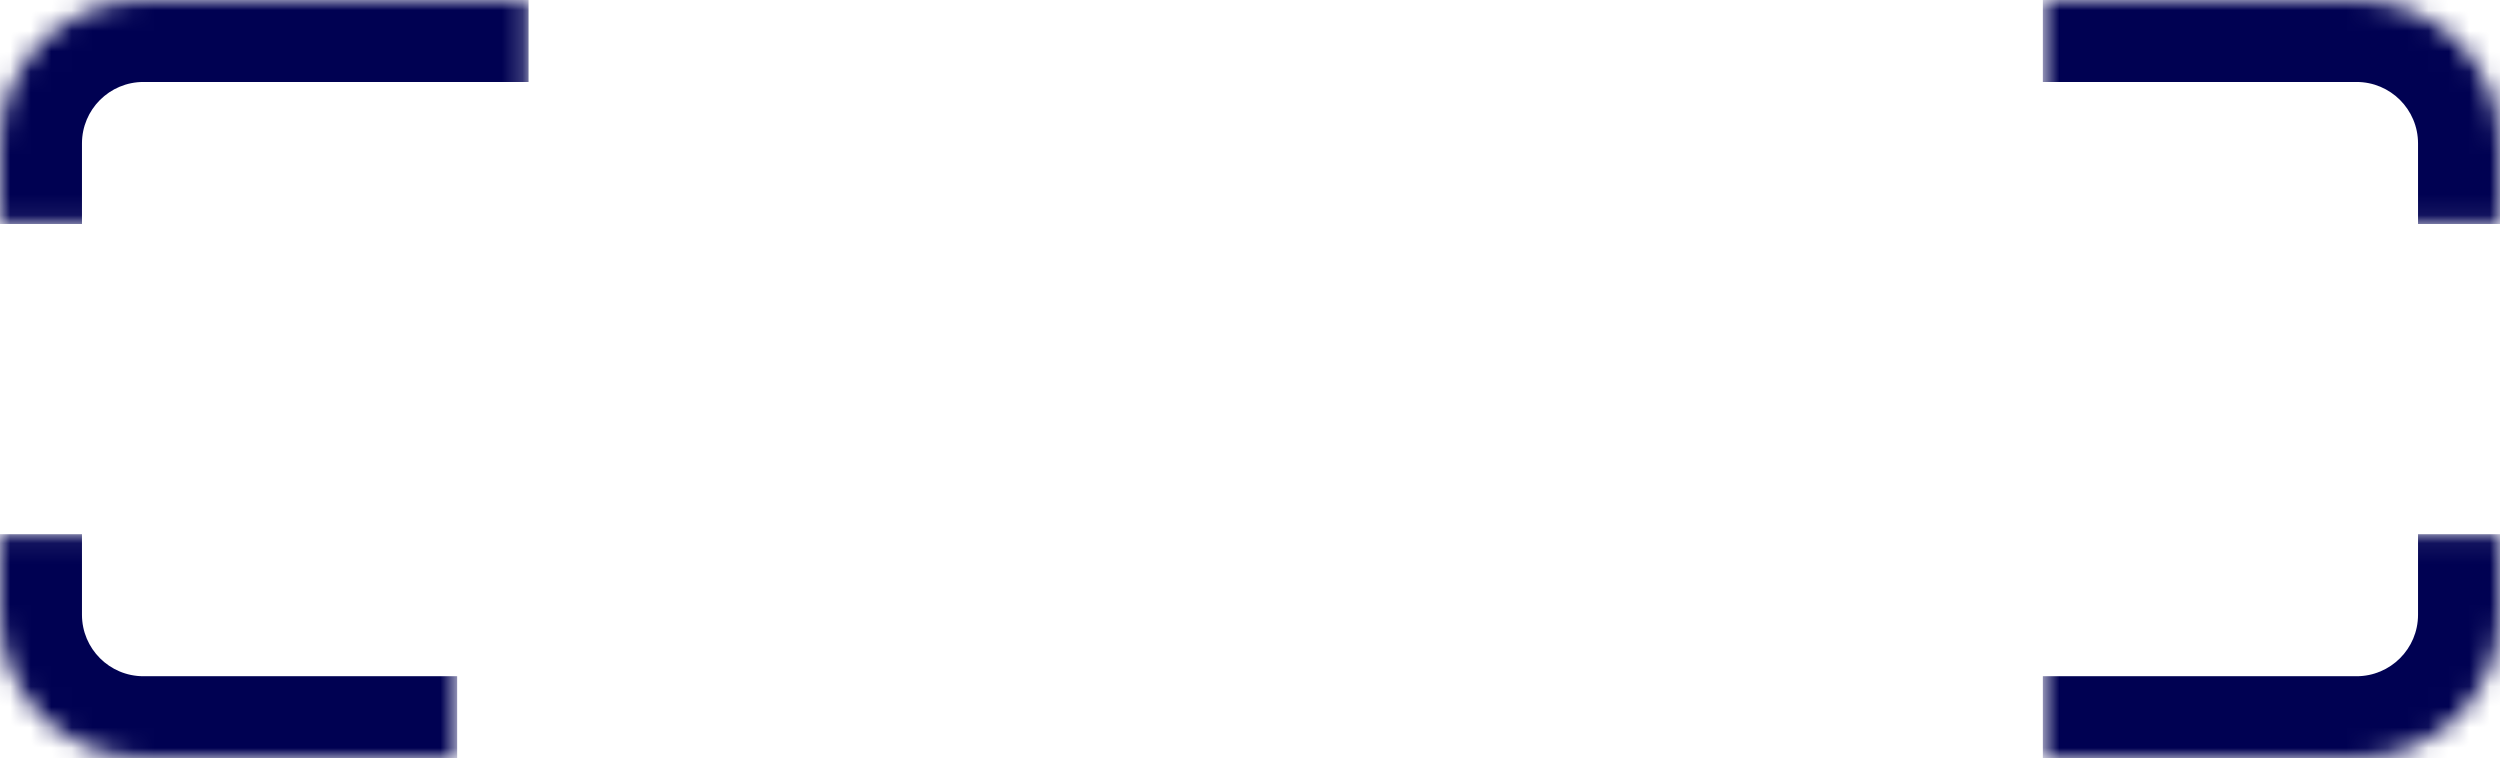 <svg width="122" height="37" viewBox="0 0 122 37" fill="none" xmlns="http://www.w3.org/2000/svg">
<mask id="path-1-inside-1_50_24" fill="white">
<path d="M99.691 0H115C118.866 0 122 3.134 122 7V10.932H99.691V0Z"/>
</mask>
<path d="M99.691 -4H115C121.075 -4 126 0.925 126 7H118C118 5.343 116.657 4 115 4H99.691V-4ZM122 10.932H99.691H122ZM99.691 10.932V0V10.932ZM115 -4C121.075 -4 126 0.925 126 7V10.932H118V7C118 5.343 116.657 4 115 4V-4Z" fill="#000152" mask="url(#path-1-inside-1_50_24)"/>
<mask id="path-3-inside-2_50_24" fill="white">
<path d="M25.794 0H7C3.134 0 2.67029e-05 3.134 2.67029e-05 7V10.932H25.794V0Z"/>
</mask>
<path d="M25.794 -4H7C0.925 -4 -4 0.925 -4 7H4C4 5.343 5.343 4 7 4H25.794V-4ZM2.67029e-05 10.932H25.794H2.67029e-05ZM25.794 10.932V0V10.932ZM7 -4C0.925 -4 -4 0.925 -4 7V10.932H4V7C4 5.343 5.343 4 7 4V-4Z" fill="#000152" mask="url(#path-3-inside-2_50_24)"/>
<mask id="path-5-inside-3_50_24" fill="white">
<path d="M22.309 37H7C3.134 37 2.28882e-05 33.866 2.28882e-05 30V26.068H22.309V37Z"/>
</mask>
<path d="M22.309 41H7C0.925 41 -4 36.075 -4 30H4C4 31.657 5.343 33 7 33H22.309V41ZM2.28882e-05 26.068H22.309H2.28882e-05ZM22.309 26.068V37V26.068ZM7 41C0.925 41 -4 36.075 -4 30V26.068H4V30C4 31.657 5.343 33 7 33V41Z" fill="#000152" mask="url(#path-5-inside-3_50_24)"/>
<mask id="path-7-inside-4_50_24" fill="white">
<path d="M99.691 37H115C118.866 37 122 33.866 122 30V26.068H99.691V37Z"/>
</mask>
<path d="M99.691 41H115C121.075 41 126 36.075 126 30H118C118 31.657 116.657 33 115 33H99.691V41ZM122 26.068H99.691H122ZM99.691 26.068V37V26.068ZM115 41C121.075 41 126 36.075 126 30V26.068H118V30C118 31.657 116.657 33 115 33V41Z" fill="#000152" mask="url(#path-7-inside-4_50_24)"/>
</svg>

